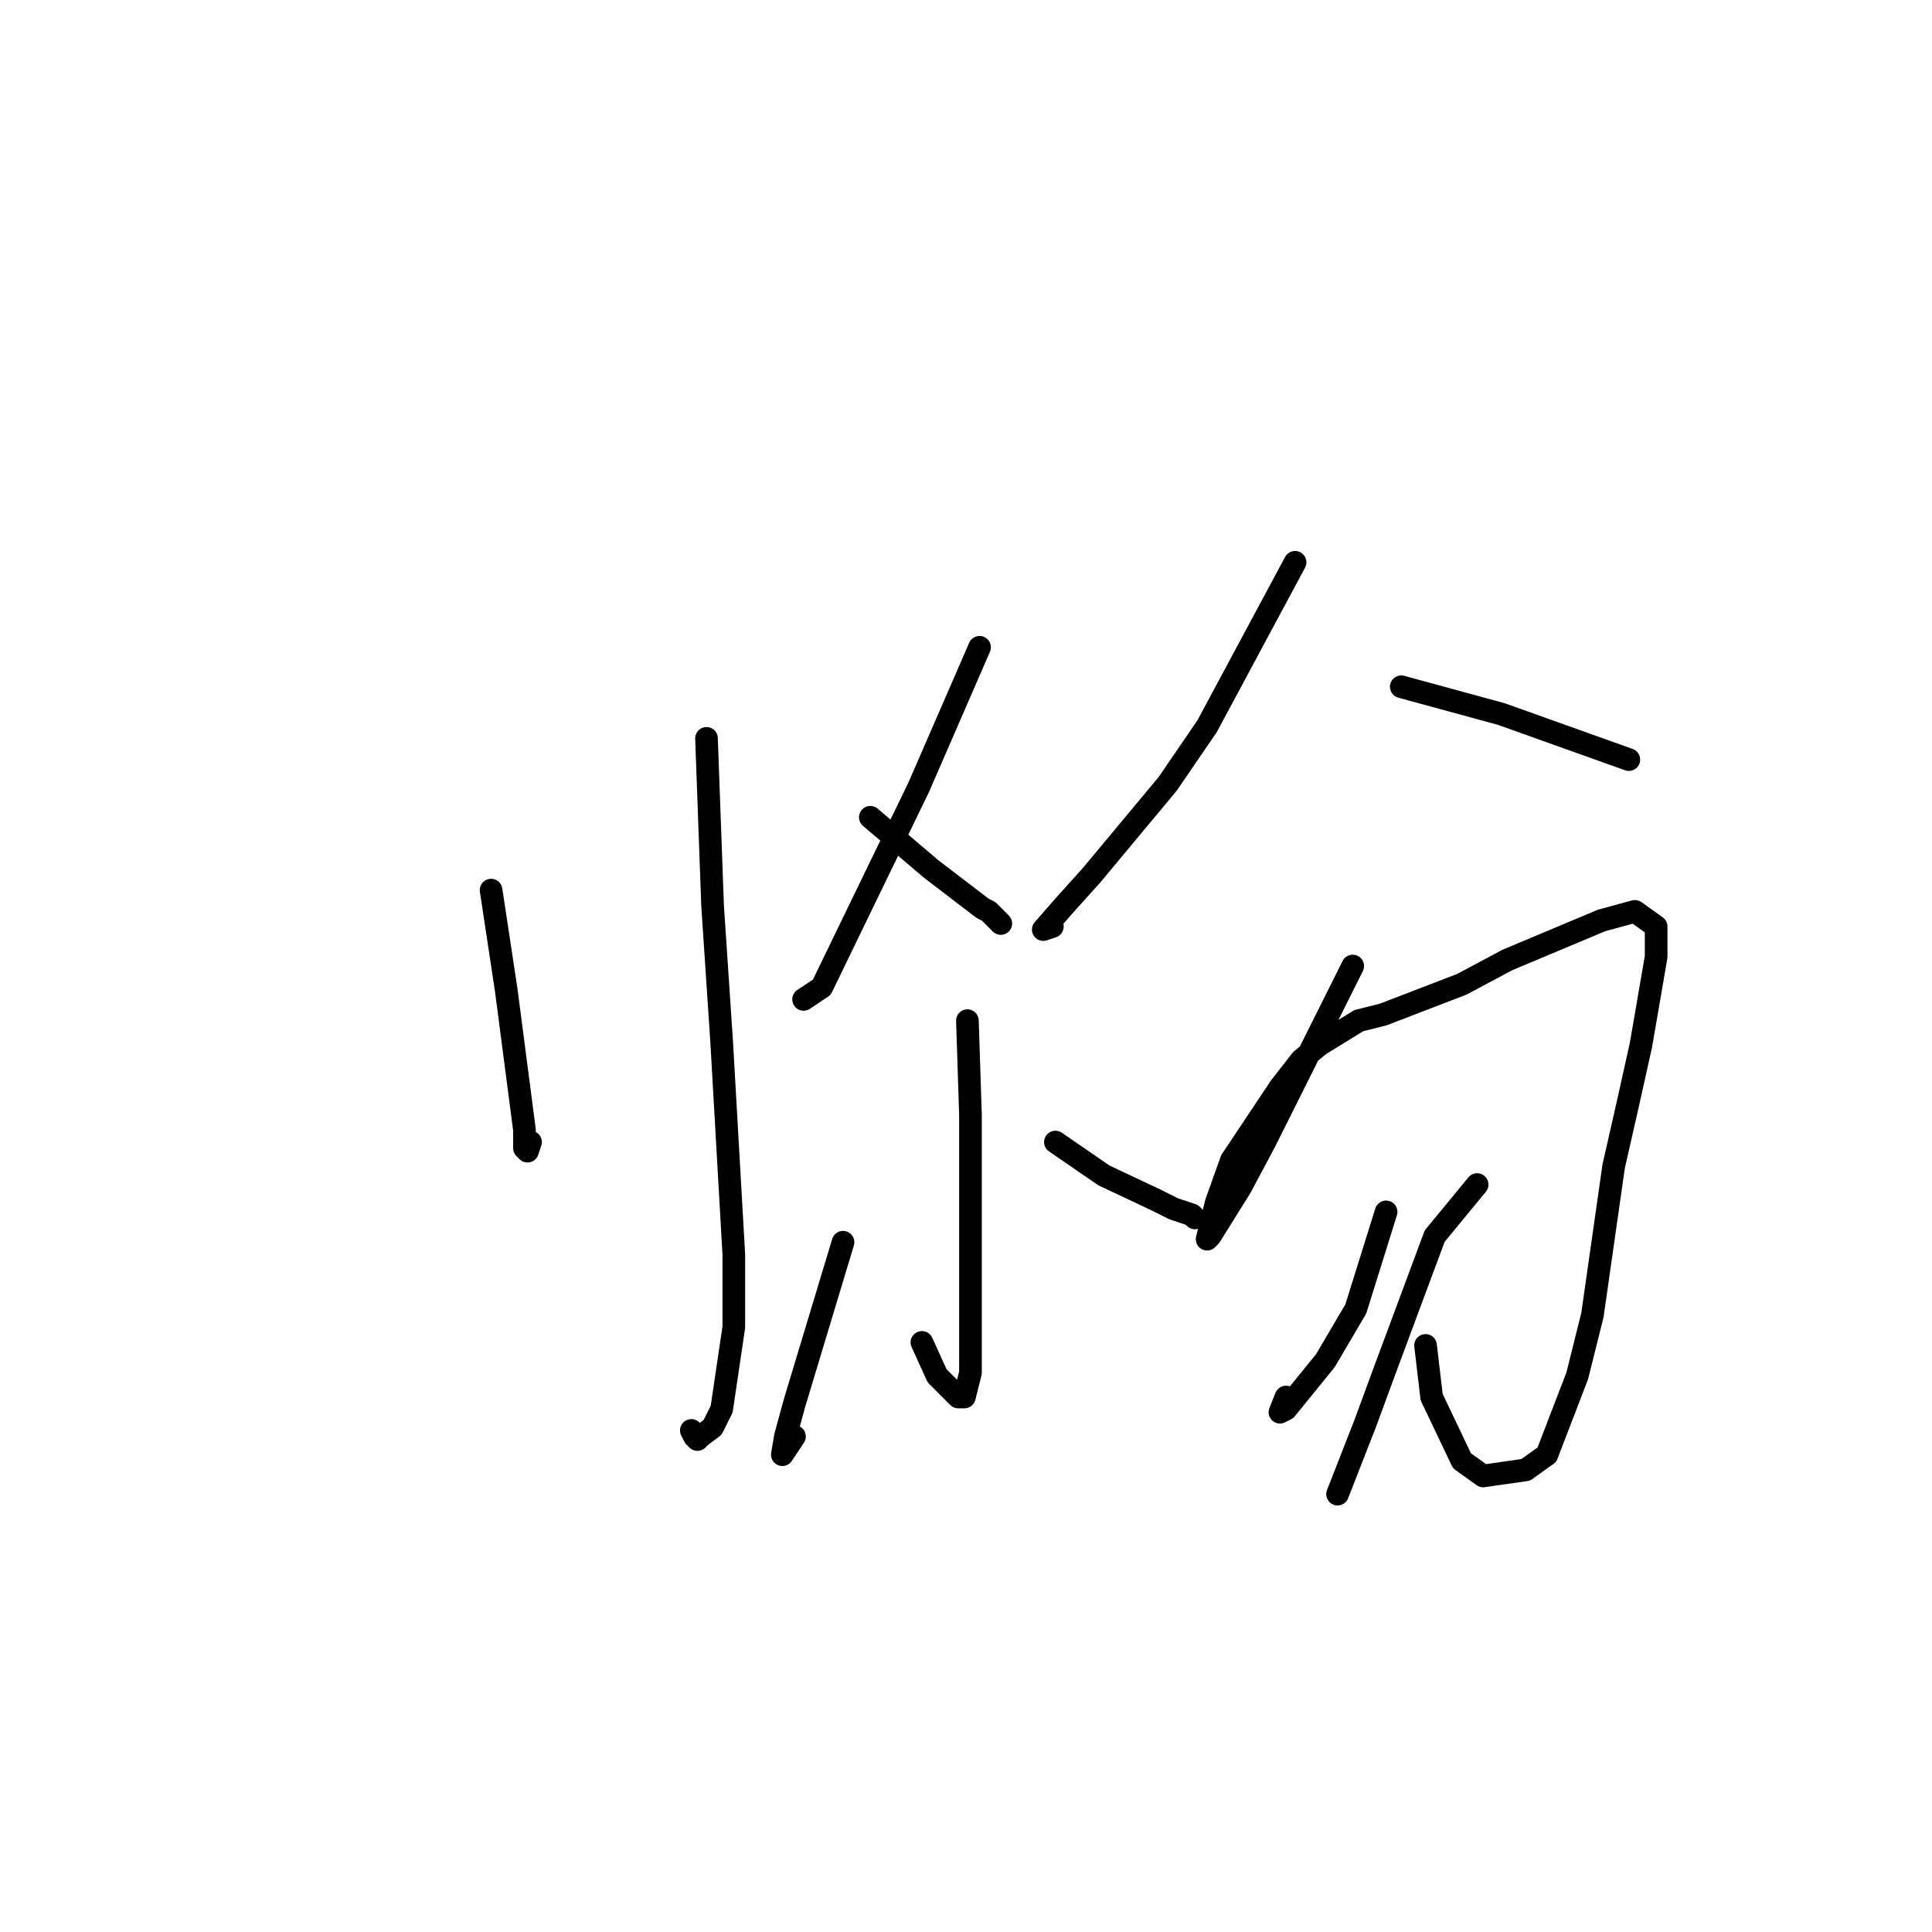 <?xml version="1.0" standalone="no"?>
    <svg width="256" height="256" xmlns="http://www.w3.org/2000/svg" version="1.1">
    <polyline stroke="black" stroke-width="3" stroke-linecap="round" fill="transparent" stroke-linejoin="round" points="93.615 97.835 94.419 119.956 95.625 138.056 97.233 166.21 97.233 175.863 95.625 186.722 94.419 189.136 92.811 190.342 92.409 190.745 92.007 190.342 91.605 189.538 91.605 189.538 " />
        <polyline stroke="black" stroke-width="3" stroke-linecap="round" fill="transparent" stroke-linejoin="round" points="65.072 117.945 67.082 131.218 69.494 149.72 69.494 152.133 69.896 152.535 70.298 151.328 70.298 151.328 " />
        <polyline stroke="black" stroke-width="3" stroke-linecap="round" fill="transparent" stroke-linejoin="round" points="129.797 85.769 121.756 104.27 108.892 130.816 106.48 132.425 106.48 132.425 " />
        <polyline stroke="black" stroke-width="3" stroke-linecap="round" fill="transparent" stroke-linejoin="round" points="115.324 108.292 123.364 115.13 130.199 120.359 131.003 120.761 132.611 122.37 132.611 122.37 " />
        <polyline stroke="black" stroke-width="3" stroke-linecap="round" fill="transparent" stroke-linejoin="round" points="128.188 135.24 128.591 147.709 128.591 171.036 128.591 177.472 128.591 181.896 127.786 185.114 126.982 185.114 124.168 182.298 122.158 177.874 122.158 177.874 " />
        <polyline stroke="black" stroke-width="3" stroke-linecap="round" fill="transparent" stroke-linejoin="round" points="111.706 164.601 105.274 185.918 104.068 190.342 103.665 192.756 105.274 190.342 105.274 190.342 " />
        <polyline stroke="black" stroke-width="3" stroke-linecap="round" fill="transparent" stroke-linejoin="round" points="139.847 151.328 146.279 155.753 153.114 158.97 155.526 160.177 157.938 160.981 158.34 161.384 158.34 161.384 " />
        <polyline stroke="black" stroke-width="3" stroke-linecap="round" fill="transparent" stroke-linejoin="round" points="171.606 74.507 159.948 96.226 154.722 103.868 144.671 115.934 141.053 119.956 138.239 123.174 139.445 122.772 139.445 122.772 " />
        <polyline stroke="black" stroke-width="3" stroke-linecap="round" fill="transparent" stroke-linejoin="round" points="185.677 90.998 198.943 94.618 215.828 100.651 215.828 100.651 " />
        <polyline stroke="black" stroke-width="3" stroke-linecap="round" fill="transparent" stroke-linejoin="round" points="179.245 128.001 173.616 139.262 167.586 151.328 164.37 157.362 160.35 163.797 159.948 164.199 161.154 159.373 163.164 153.742 169.596 144.089 172.41 140.469 174.822 138.458 180.049 135.24 183.265 134.436 193.717 130.414 199.747 127.196 212.21 121.967 216.632 120.761 219.446 122.772 219.446 126.794 217.436 138.458 215.828 145.698 213.818 154.546 211.004 174.254 208.994 182.298 204.974 192.756 202.16 194.767 196.531 195.571 193.717 193.56 189.697 185.114 188.893 178.276 188.893 178.276 " />
        <polyline stroke="black" stroke-width="3" stroke-linecap="round" fill="transparent" stroke-linejoin="round" points="183.667 160.579 179.647 173.45 175.626 180.287 170.4 186.722 169.596 187.125 170.4 185.114 170.4 185.114 " />
        <polyline stroke="black" stroke-width="3" stroke-linecap="round" fill="transparent" stroke-linejoin="round" points="195.727 156.959 190.099 163.797 183.667 181.092 180.853 188.733 177.234 197.984 177.234 197.984 " />
        </svg>